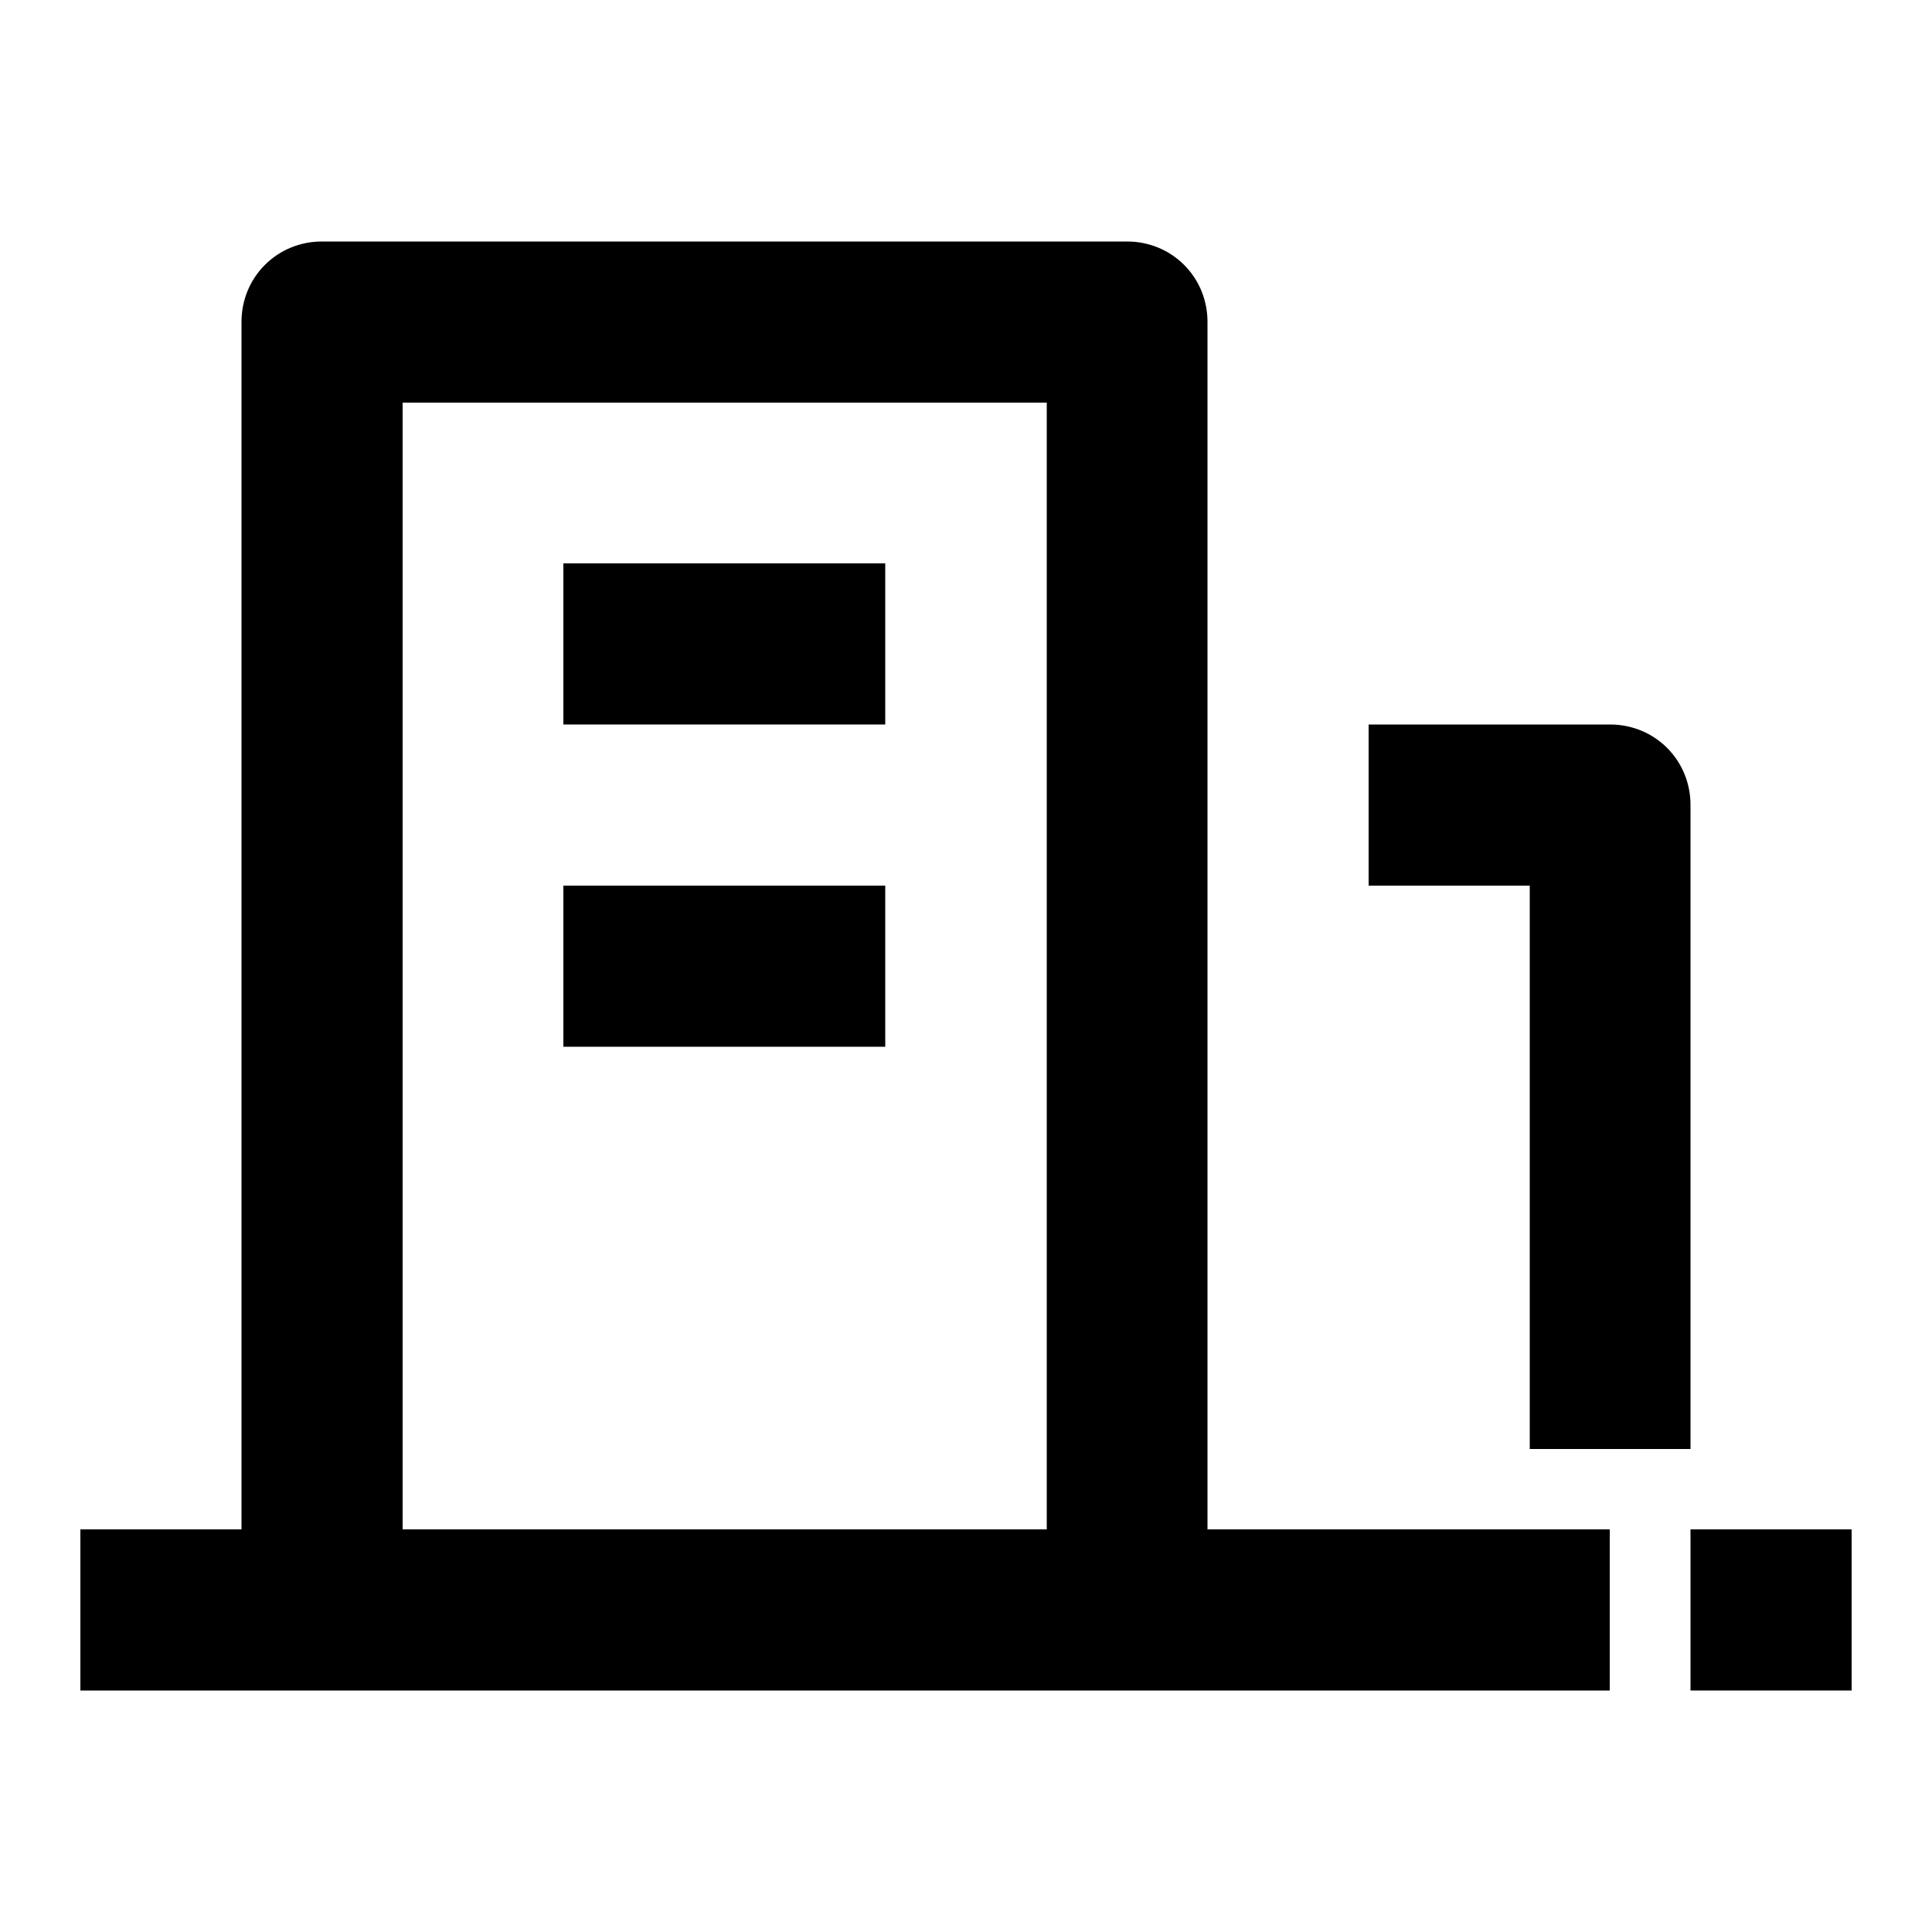 <?xml version="1.0" encoding="utf-8"?>
<!-- Generator: Adobe Illustrator 25.4.1, SVG Export Plug-In . SVG Version: 6.00 Build 0)  -->
<svg version="1.1" id="Layer_1" xmlns="http://www.w3.org/2000/svg" xmlns:xlink="http://www.w3.org/1999/xlink" x="0px" y="0px"
	 viewBox="0 0 512 512" enable-background="new 0 0 512 512" xml:space="preserve">
<g>
	<rect x="149.3" y="149.3" width="85.3" height="42.7"/>
	<path d="M405.3,384H448V213.3c0-5.7-2.2-11.1-6.2-15.1c-4-4-9.4-6.2-15.1-6.2h-64v42.7h42.7V384z"/>
	<rect x="149.3" y="234.7" width="85.3" height="42.7"/>
	<path d="M404,405.3h-84v-320c0-5.7-2.2-11.1-6.2-15.1c-4-4-9.4-6.2-15.1-6.2H85.3c-5.7,0-11.1,2.2-15.1,6.2c-4,4-6.2,9.4-6.2,15.1
		v320H21.3V448h405.3v-42.7h-21.3H404z M277.3,405.3H106.7V106.7h170.7V405.3z"/>
	<polygon points="448,405.3 448,448 469.3,448 490.7,448 490.7,405.3 490.7,405.3 	"/>
</g>
</svg>
